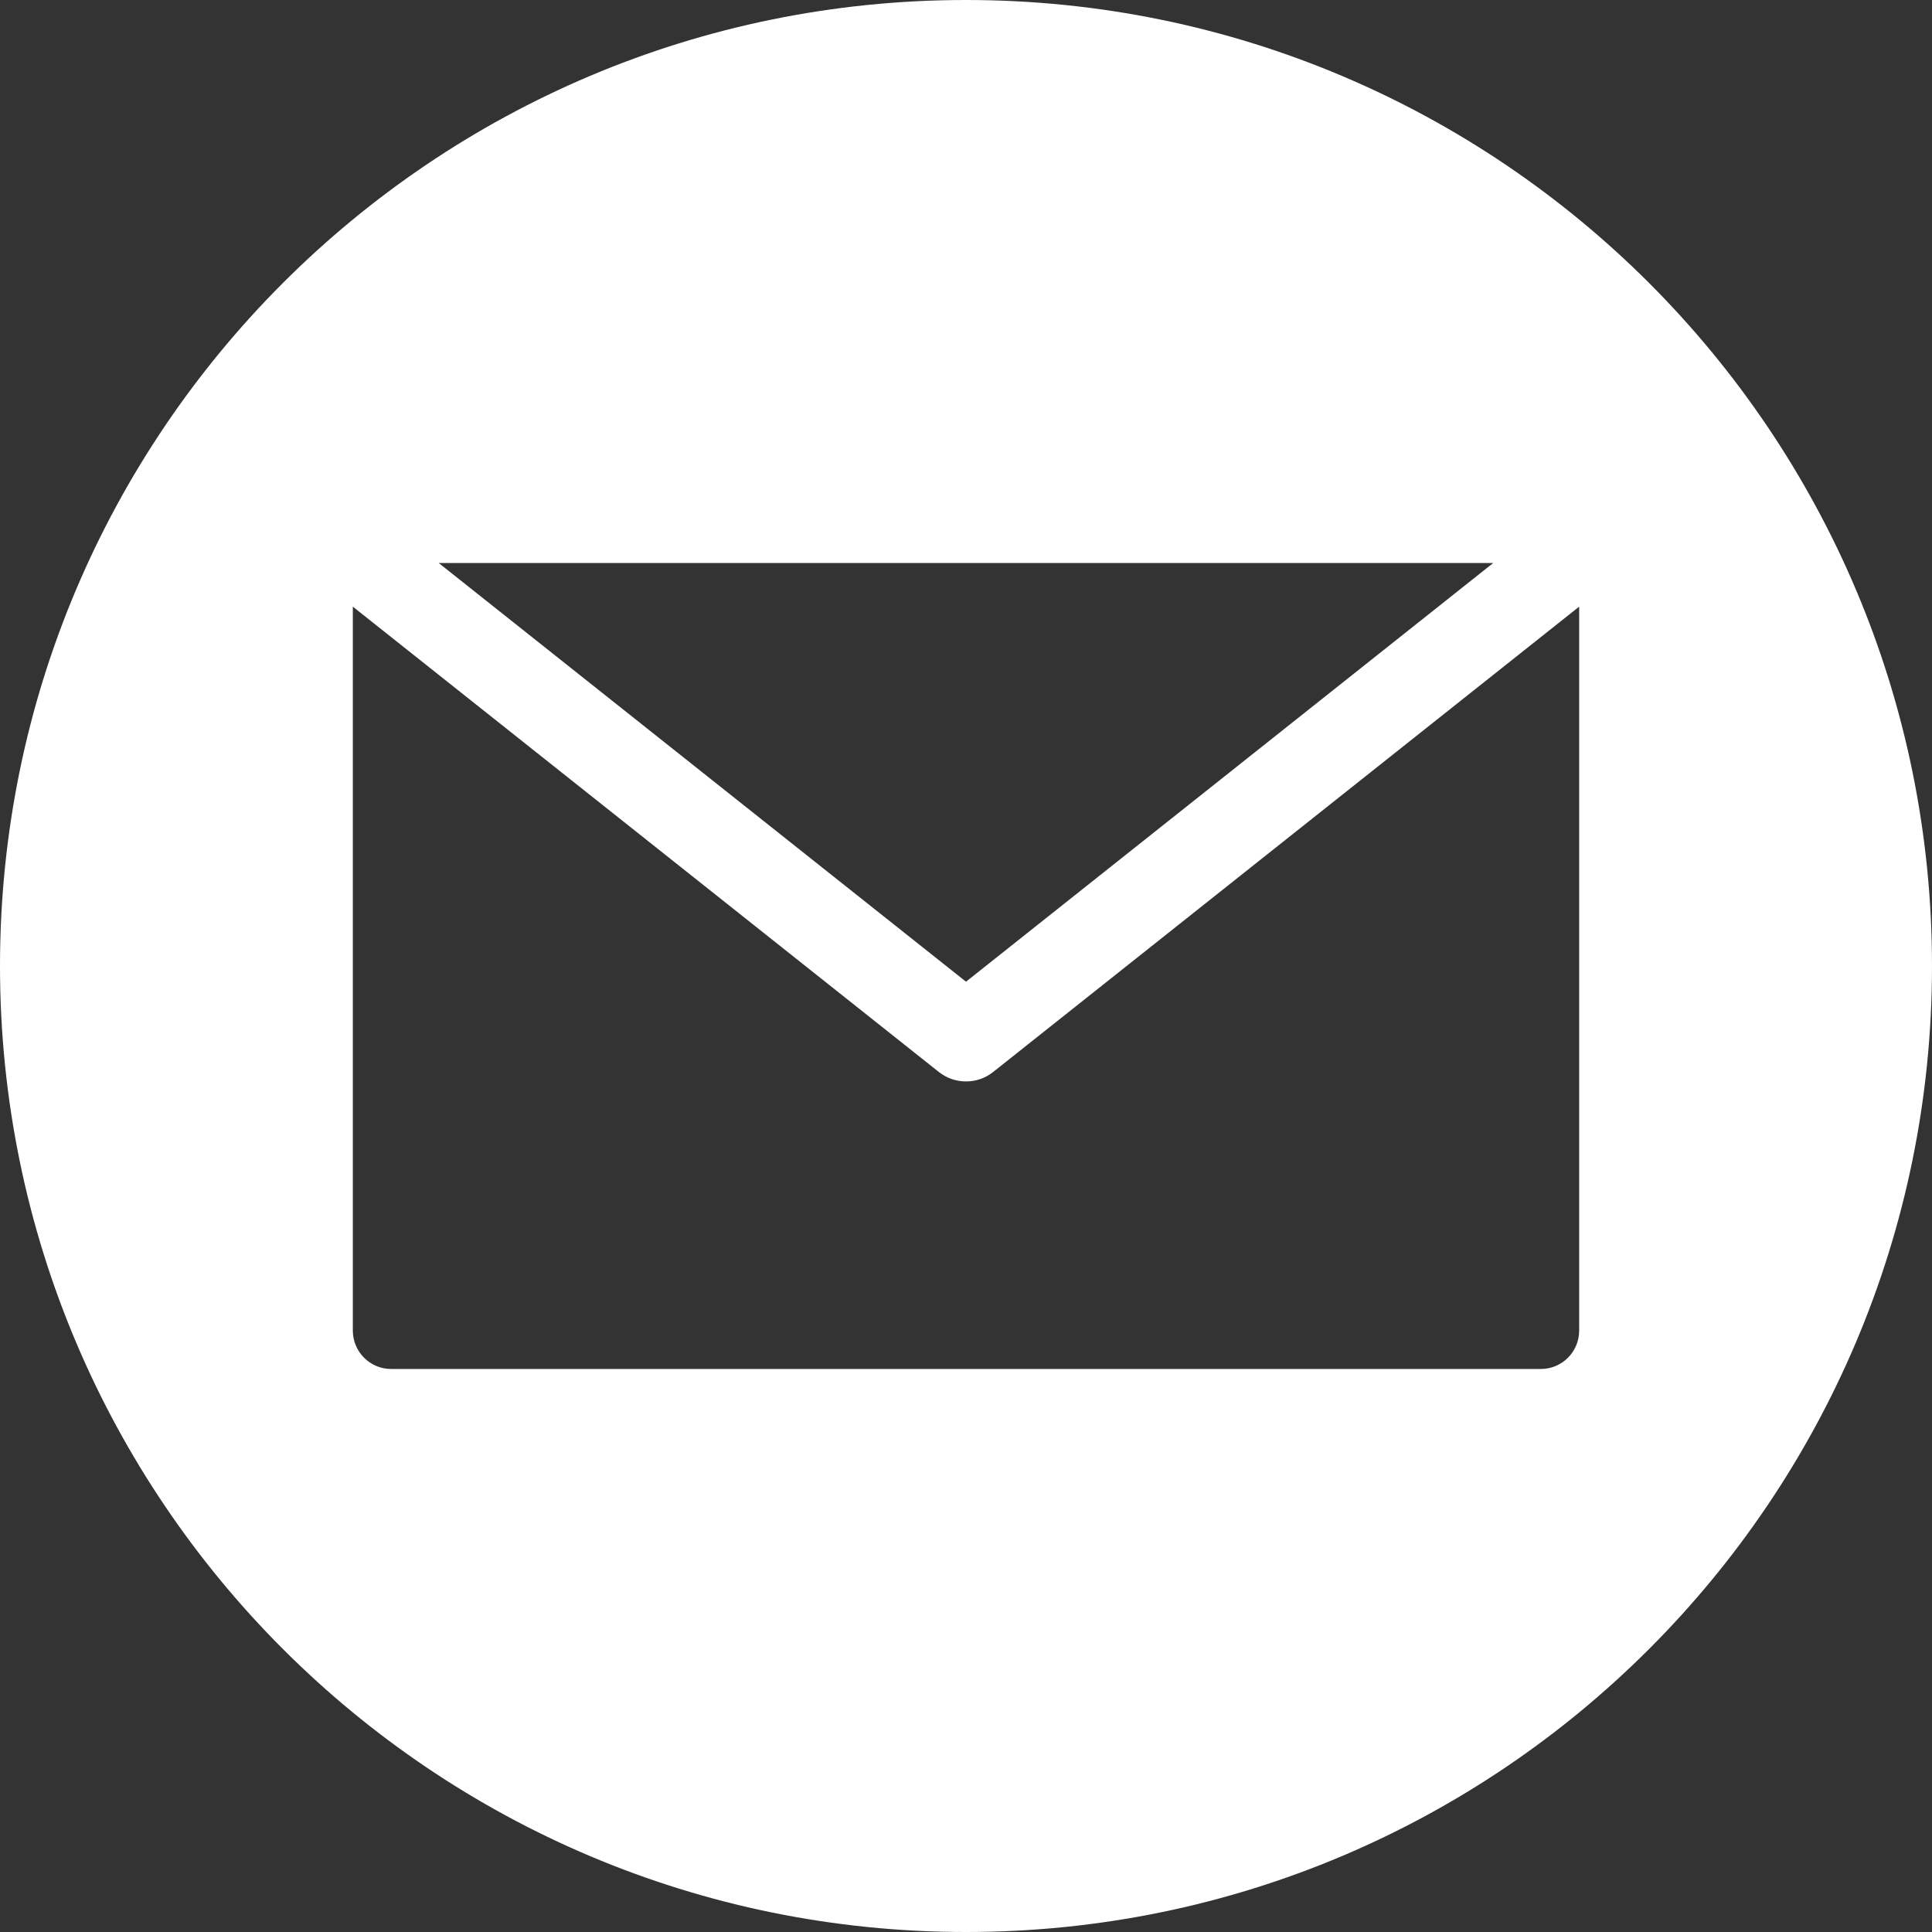 <svg width="24" height="24" viewBox="0 0 24 24" fill="none" xmlns="http://www.w3.org/2000/svg">
<rect x="0" y="0" width="24" height="24" fill="#333333" stroke="none"/>
<g clip-path="url(#clip0_1_325)">
<path fill-rule="evenodd" clip-rule="evenodd" d="M12 0C18.627 0 24 5.373 24 12C24 18.627 18.627 24 12 24C5.373 24 0 18.627 0 12C0 5.373 5.373 0 12 0ZM19.141 17.006C19.404 17.006 19.617 16.792 19.617 16.529V7.536L12.338 13.316C12.239 13.395 12.12 13.434 12 13.434C11.88 13.434 11.761 13.395 11.662 13.316L4.383 7.536V16.529C4.383 16.792 4.596 17.006 4.859 17.006H19.141ZM18.549 6.994H5.45L12 12.195L18.549 6.994Z" fill="white"/>
</g>
<defs>
<clipPath id="clip0_1_325">
<rect width="24" height="24" fill="white"/>
</clipPath>
</defs>
</svg>
